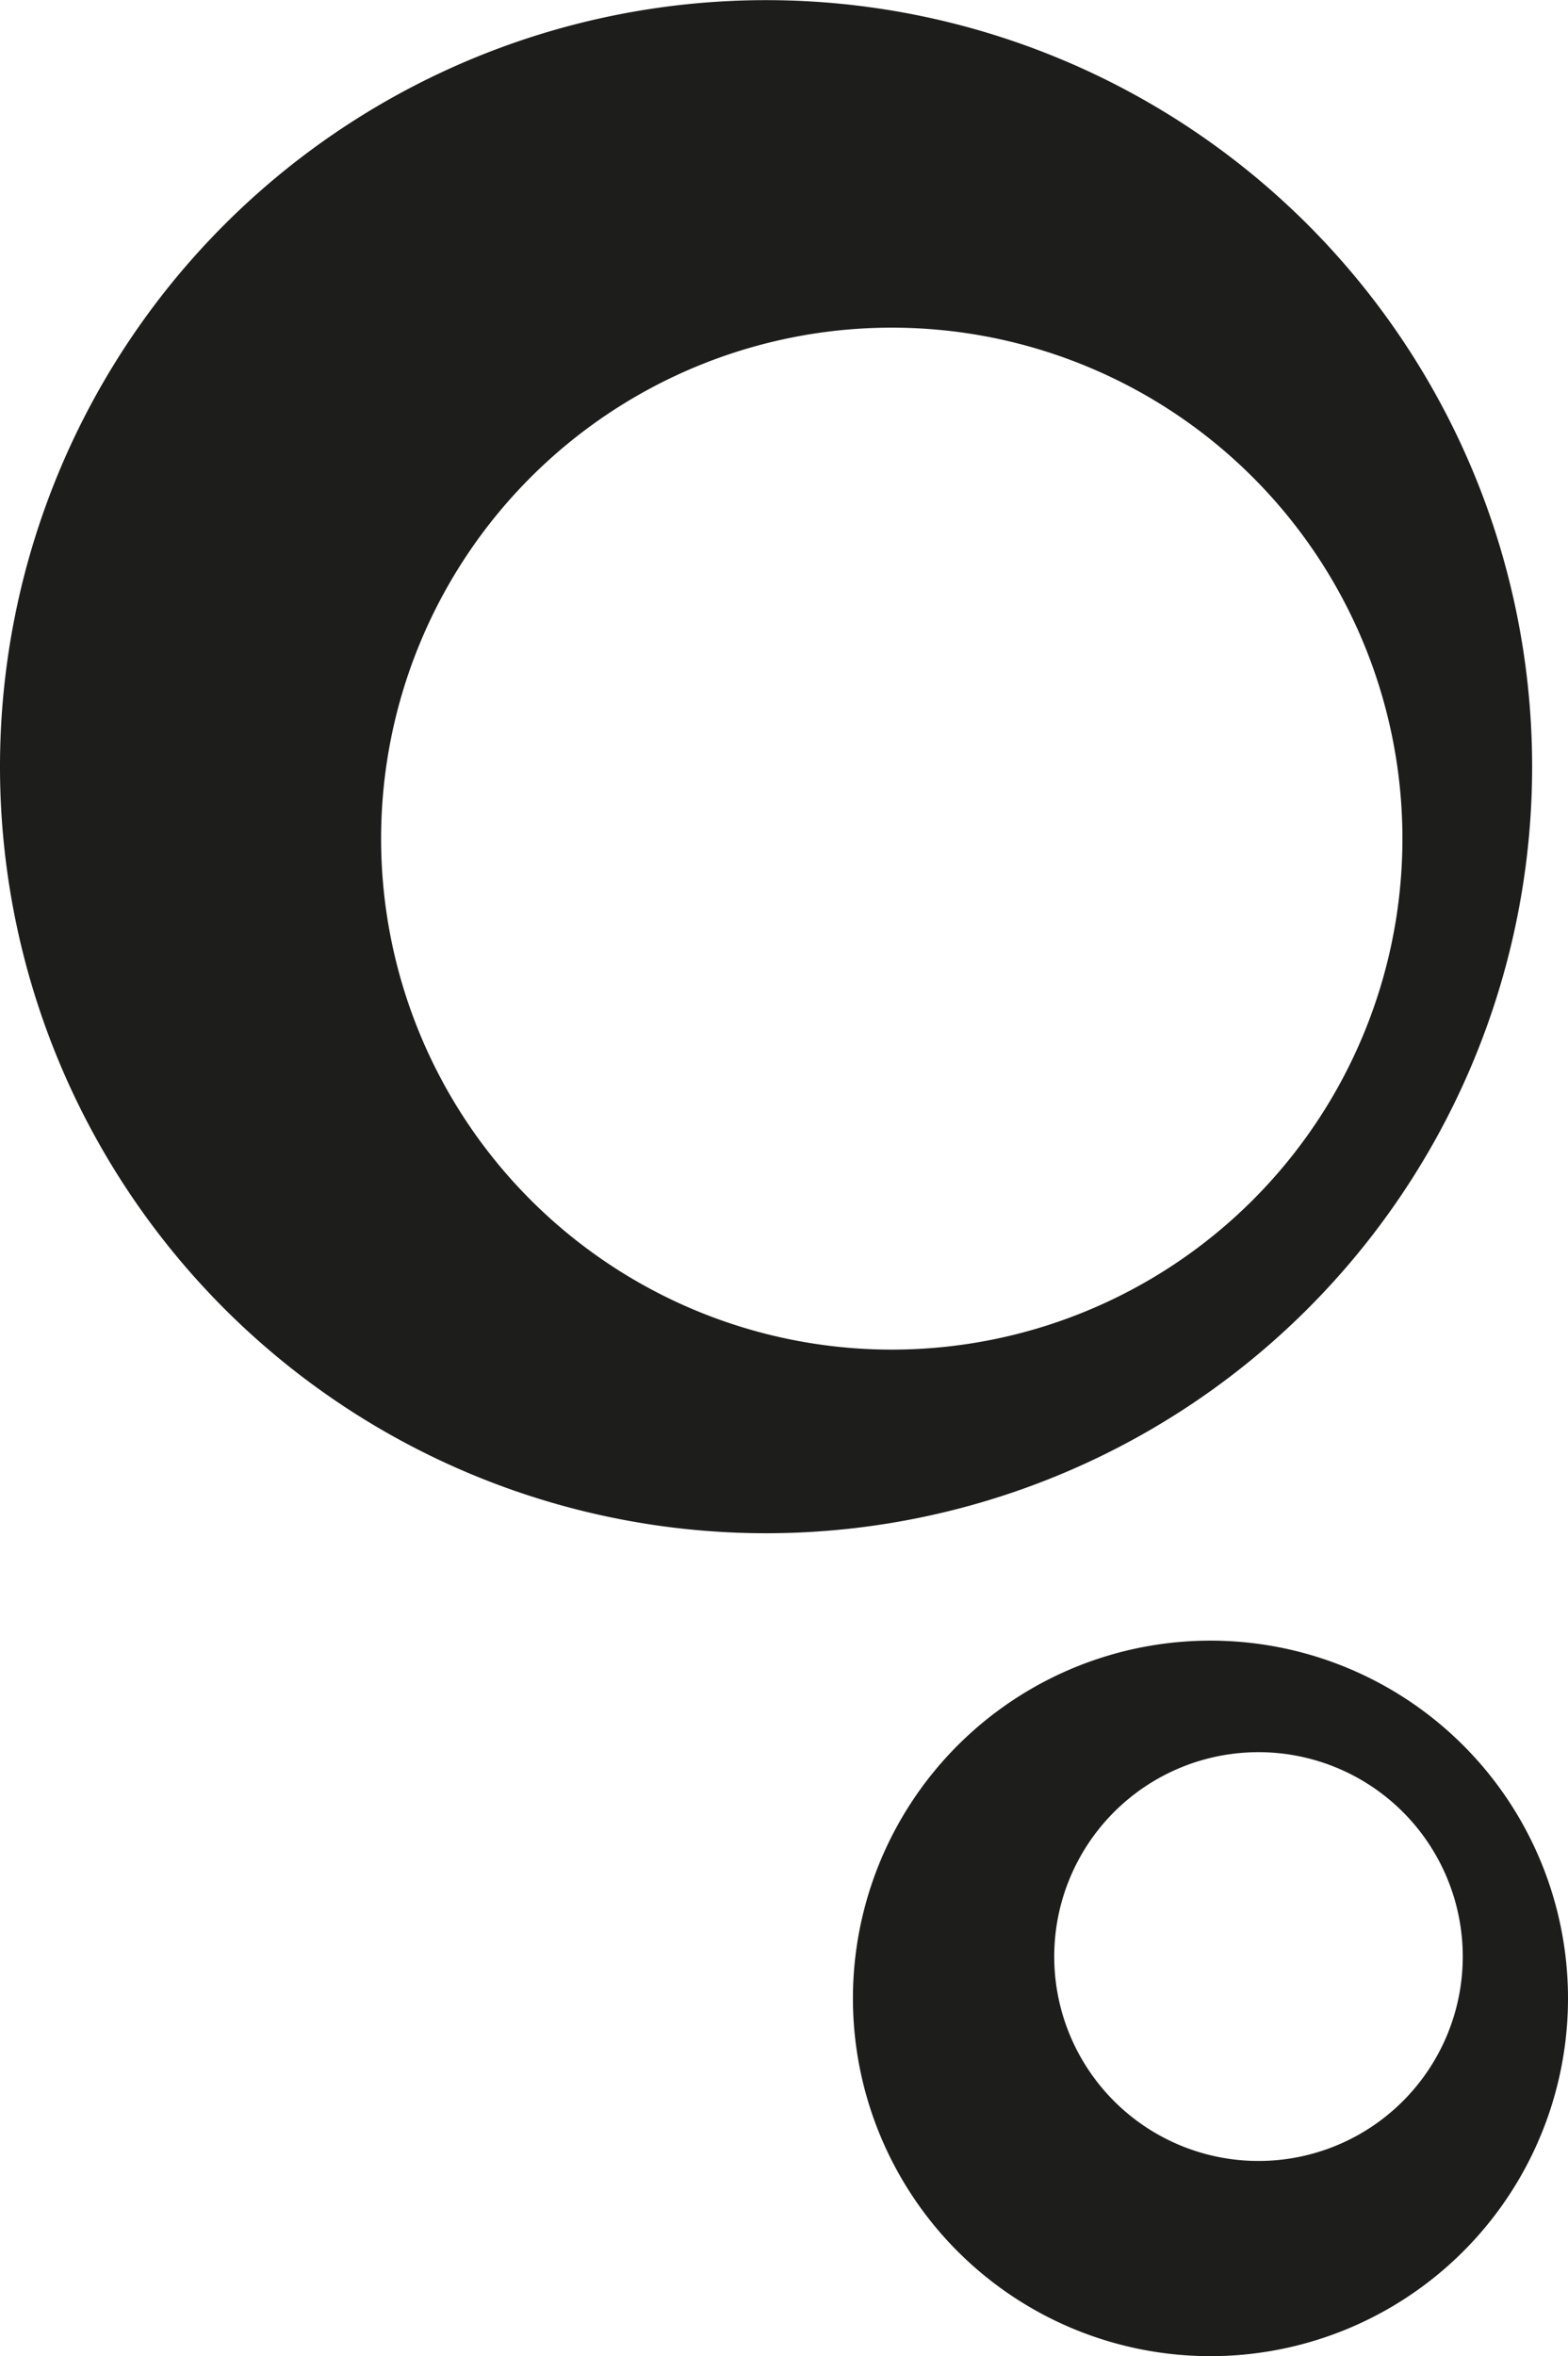 <?xml version="1.0" ?>
<svg xmlns="http://www.w3.org/2000/svg" data-name="Layer 1" viewBox="0 0 105.78 158.85">
	
	
	
	
	<defs>
		
		
		
		
		<style>.cls-1{fill:#1d1d1b;}</style>
		
		
	
	
	</defs>
	
	
	
	
	<title>fidelity-hearing_logo</title>
	
	
	
	
	<path class="cls-1" d="M192.2,114a51.68,51.68,0,1,0-51.68,51.68A51.68,51.68,0,0,0,192.2,114ZM149,153.3a34.45,34.45,0,1,1,34.45-34.45A34.45,34.45,0,0,1,149,153.3Z" transform="translate(-88.84 -62.31)"/>
	
	
	
	
	<path class="cls-1" d="M170.5,172.92A24.12,24.12,0,1,0,194.62,197,24.12,24.12,0,0,0,170.5,172.92ZM173.74,208a13.78,13.78,0,1,1,13.78-13.78A13.78,13.78,0,0,1,173.74,208Z" transform="translate(-88.84 -62.31)"/>
	
	


</svg>
